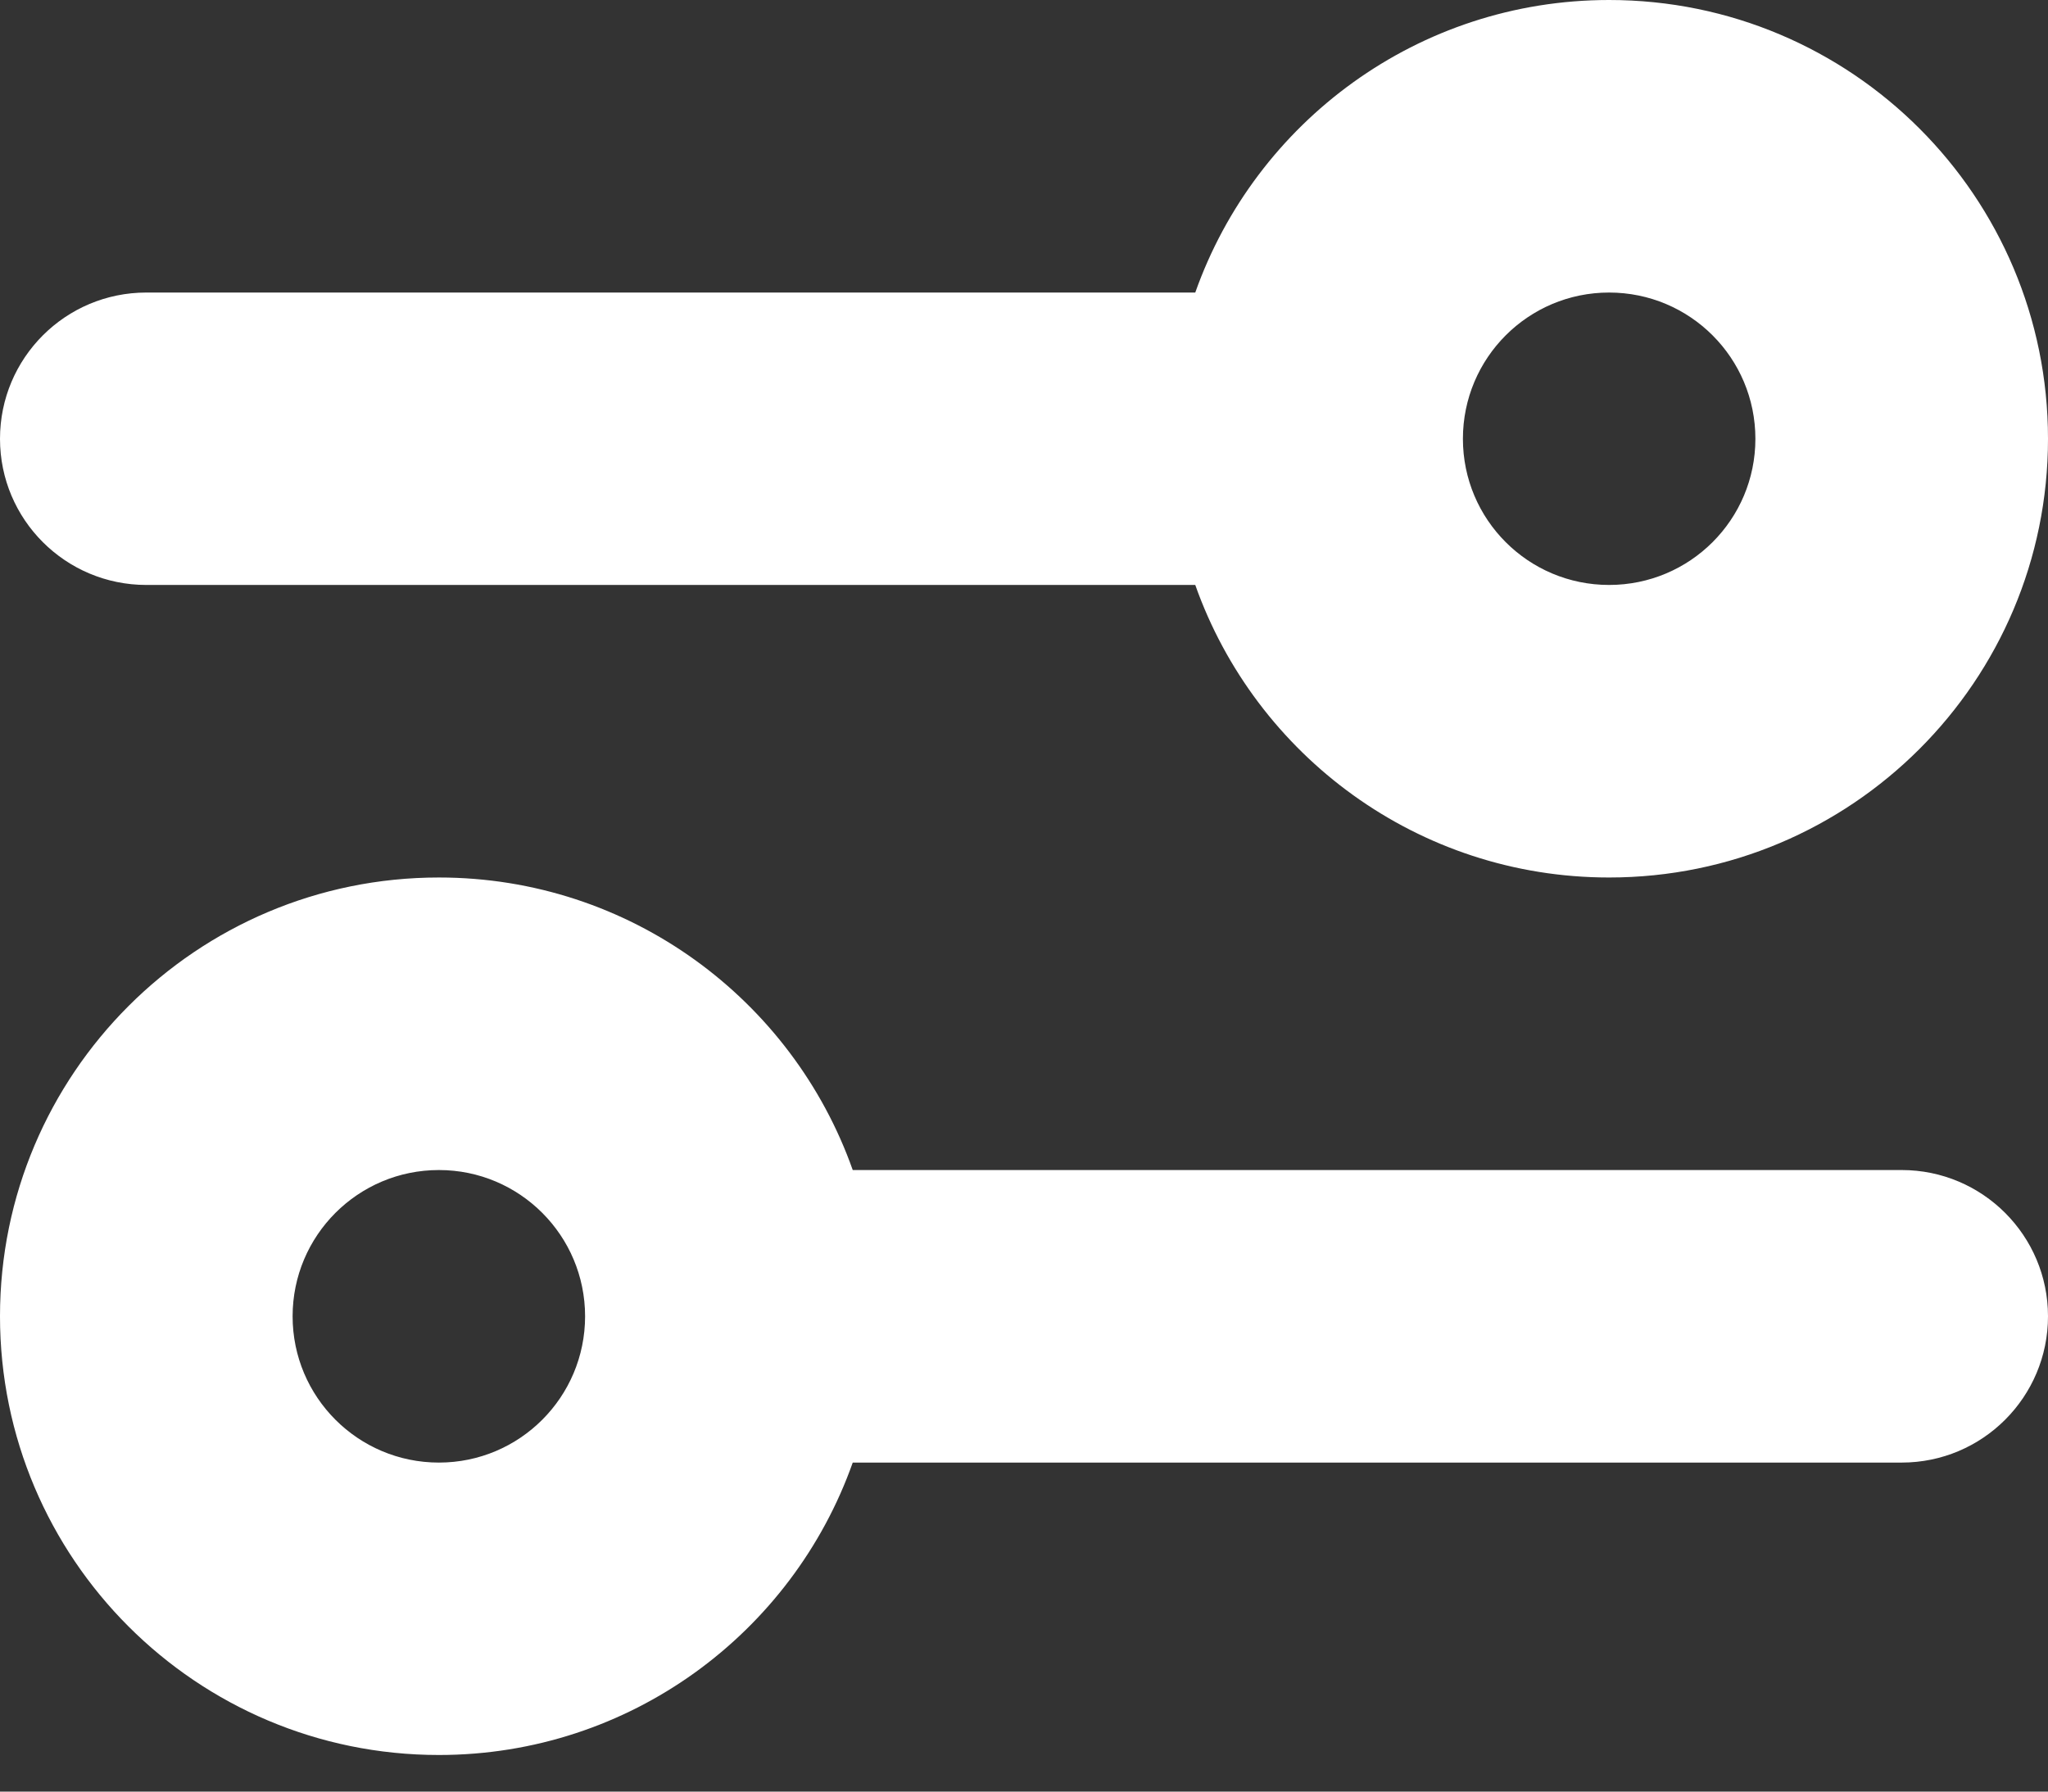 <svg width="16" height="14" viewBox="0 0 16 14" fill="none" xmlns="http://www.w3.org/2000/svg">
<rect x="0" y="0" width="16" height="14" fill="#333333" stroke="none"/>
<path fill-rule="evenodd" clip-rule="evenodd" d="M9.338 4.571C9.809 5.903 11.079 6.857 12.571 6.857C14.465 6.857 16 5.322 16 3.429C16 1.535 14.465 0 12.571 0C11.079 0 9.809 0.954 9.338 2.286H1.143C0.512 2.286 0 2.797 0 3.429C0 4.06 0.512 4.571 1.143 4.571H9.338ZM13.714 3.429C13.714 4.06 13.203 4.571 12.571 4.571C11.94 4.571 11.429 4.06 11.429 3.429C11.429 2.797 11.94 2.286 12.571 2.286C13.203 2.286 13.714 2.797 13.714 3.429Z" fill="white"/>
<path fill-rule="evenodd" clip-rule="evenodd" d="M6.662 9.143C6.191 7.811 4.921 6.857 3.429 6.857C1.535 6.857 0 8.392 0 10.286C0 12.179 1.535 13.714 3.429 13.714C4.921 13.714 6.191 12.76 6.662 11.429H14.857C15.488 11.429 16 10.917 16 10.286C16 9.655 15.488 9.143 14.857 9.143H6.662ZM3.429 11.429C2.797 11.429 2.286 10.917 2.286 10.286C2.286 9.655 2.797 9.143 3.429 9.143C4.06 9.143 4.571 9.655 4.571 10.286C4.571 10.917 4.06 11.429 3.429 11.429Z" fill="white"/>
</svg>
